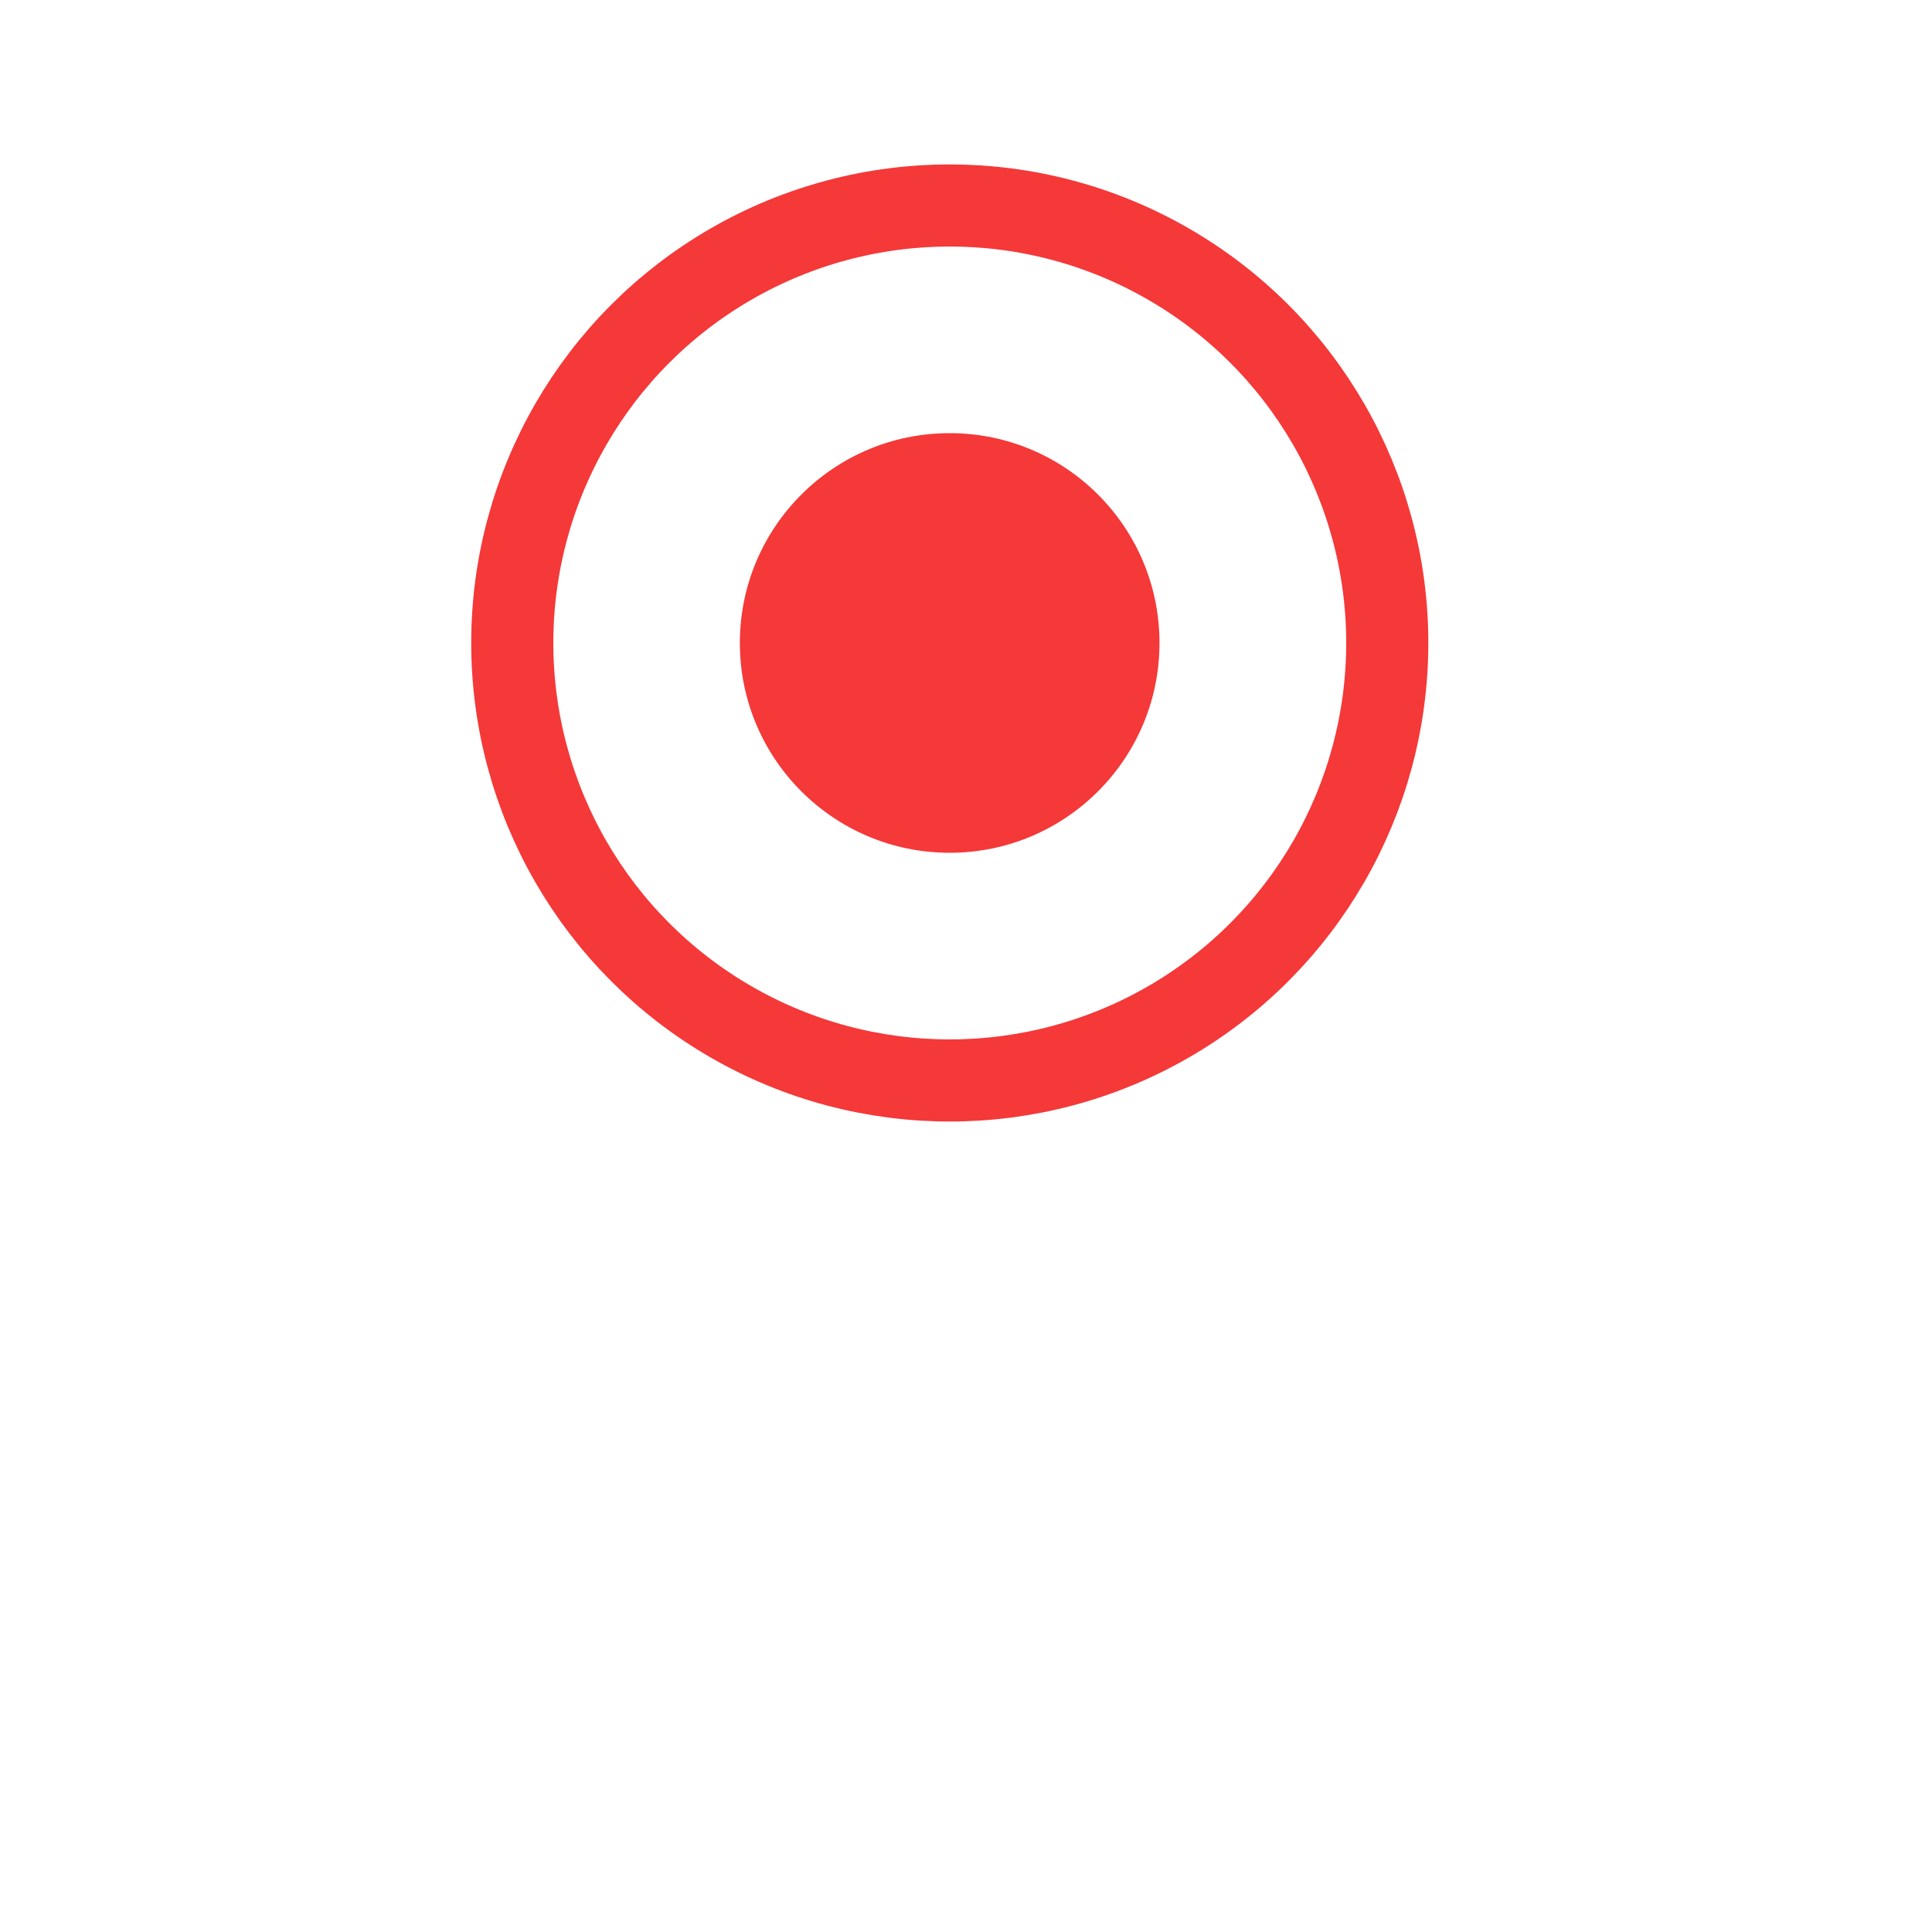 <svg width="20" height="20" viewBox="0 0 20 20" fill="none" xmlns="http://www.w3.org/2000/svg">
<g filter="url('#filter0_d_1_209')">
<circle cx="9.832" cy="6.656" r="6.02" fill="white"></circle>
</g>
<circle cx="9.832" cy="6.656" r="4.529" fill="white" stroke="#F53838" stroke-width="0.85"></circle>
<circle cx="9.831" cy="6.656" r="2.172" fill="#F53838"></circle>
<defs>
<filter id="filter0_d_1_209" x="0.411" y="0.636" width="18.843" height="18.843" filterUnits="userSpaceOnUse" color-interpolation-filters="sRGB">
<feFlood flood-opacity="0" result="BackgroundImageFix"></feFlood>
<feColorMatrix in="SourceAlpha" type="matrix" values="0 0 0 0 0 0 0 0 0 0 0 0 0 0 0 0 0 0 127 0" result="hardAlpha"></feColorMatrix>
<feOffset dy="3.402"></feOffset>
<feGaussianBlur stdDeviation="1.701"></feGaussianBlur>
<feColorMatrix type="matrix" values="0 0 0 0 0.529 0 0 0 0 0.529 0 0 0 0 0.529 0 0 0 0.14 0"></feColorMatrix>
<feBlend mode="normal" in2="BackgroundImageFix" result="effect1_dropShadow_1_209"></feBlend>
<feBlend mode="normal" in="SourceGraphic" in2="effect1_dropShadow_1_209" result="shape"></feBlend>
</filter>
</defs>
</svg>

